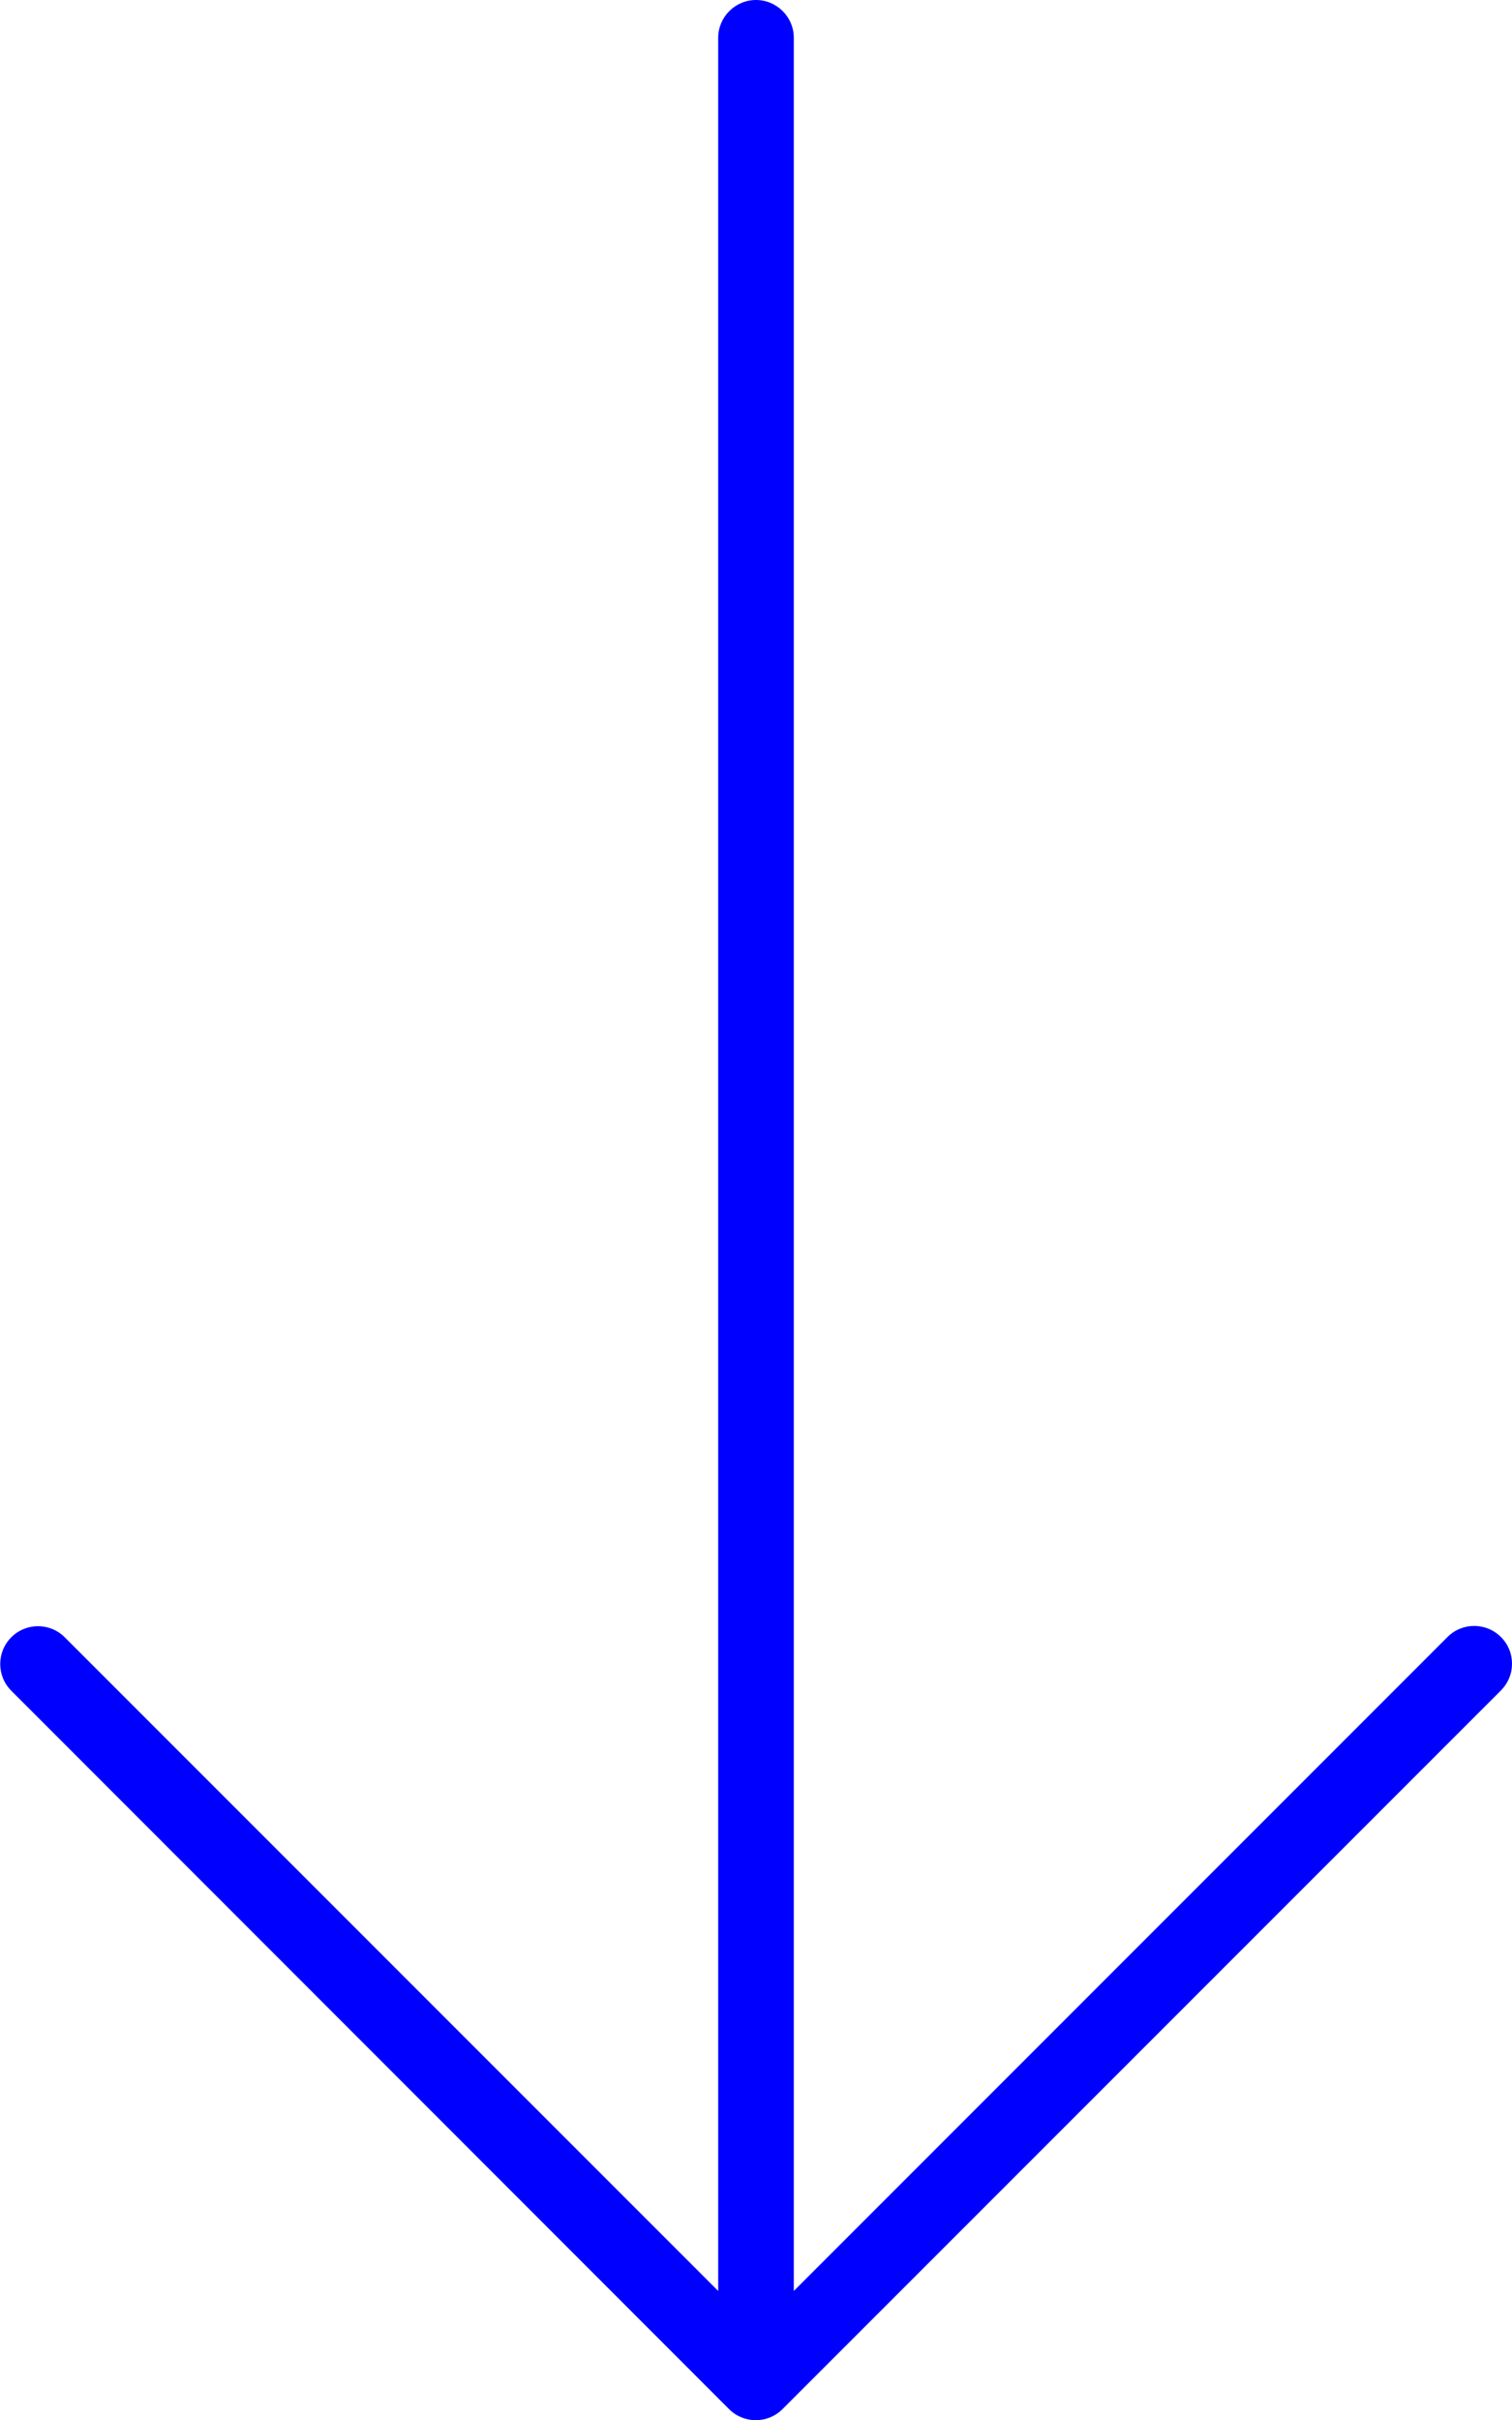 <?xml version="1.0" encoding="UTF-8"?>
<svg xmlns="http://www.w3.org/2000/svg" viewBox="0 0 320 512">
  <!--! Font Awesome Pro 6.2.1 by @fontawesome - https://fontawesome.com License - https://fontawesome.com/license (Commercial License) Copyright 2022 Fonticons, Inc. -->
  <path fill="#0000FF" d="M154.3 509.7c3.125 3.125 8.188 3.125 11.31 0l152-152C319.2 356.1 320 354.1 320 352s-.781-4.094-2.344-5.656c-3.125-3.125-8.188-3.125-11.31 0L168 484.7V8C168 3.594 164.4 0 160 0S152 3.594 152 8v476.7l-138.3-138.3c-3.125-3.125-8.188-3.125-11.31 0s-3.125 8.188 0 11.31L154.3 509.7z"></path>
</svg>
